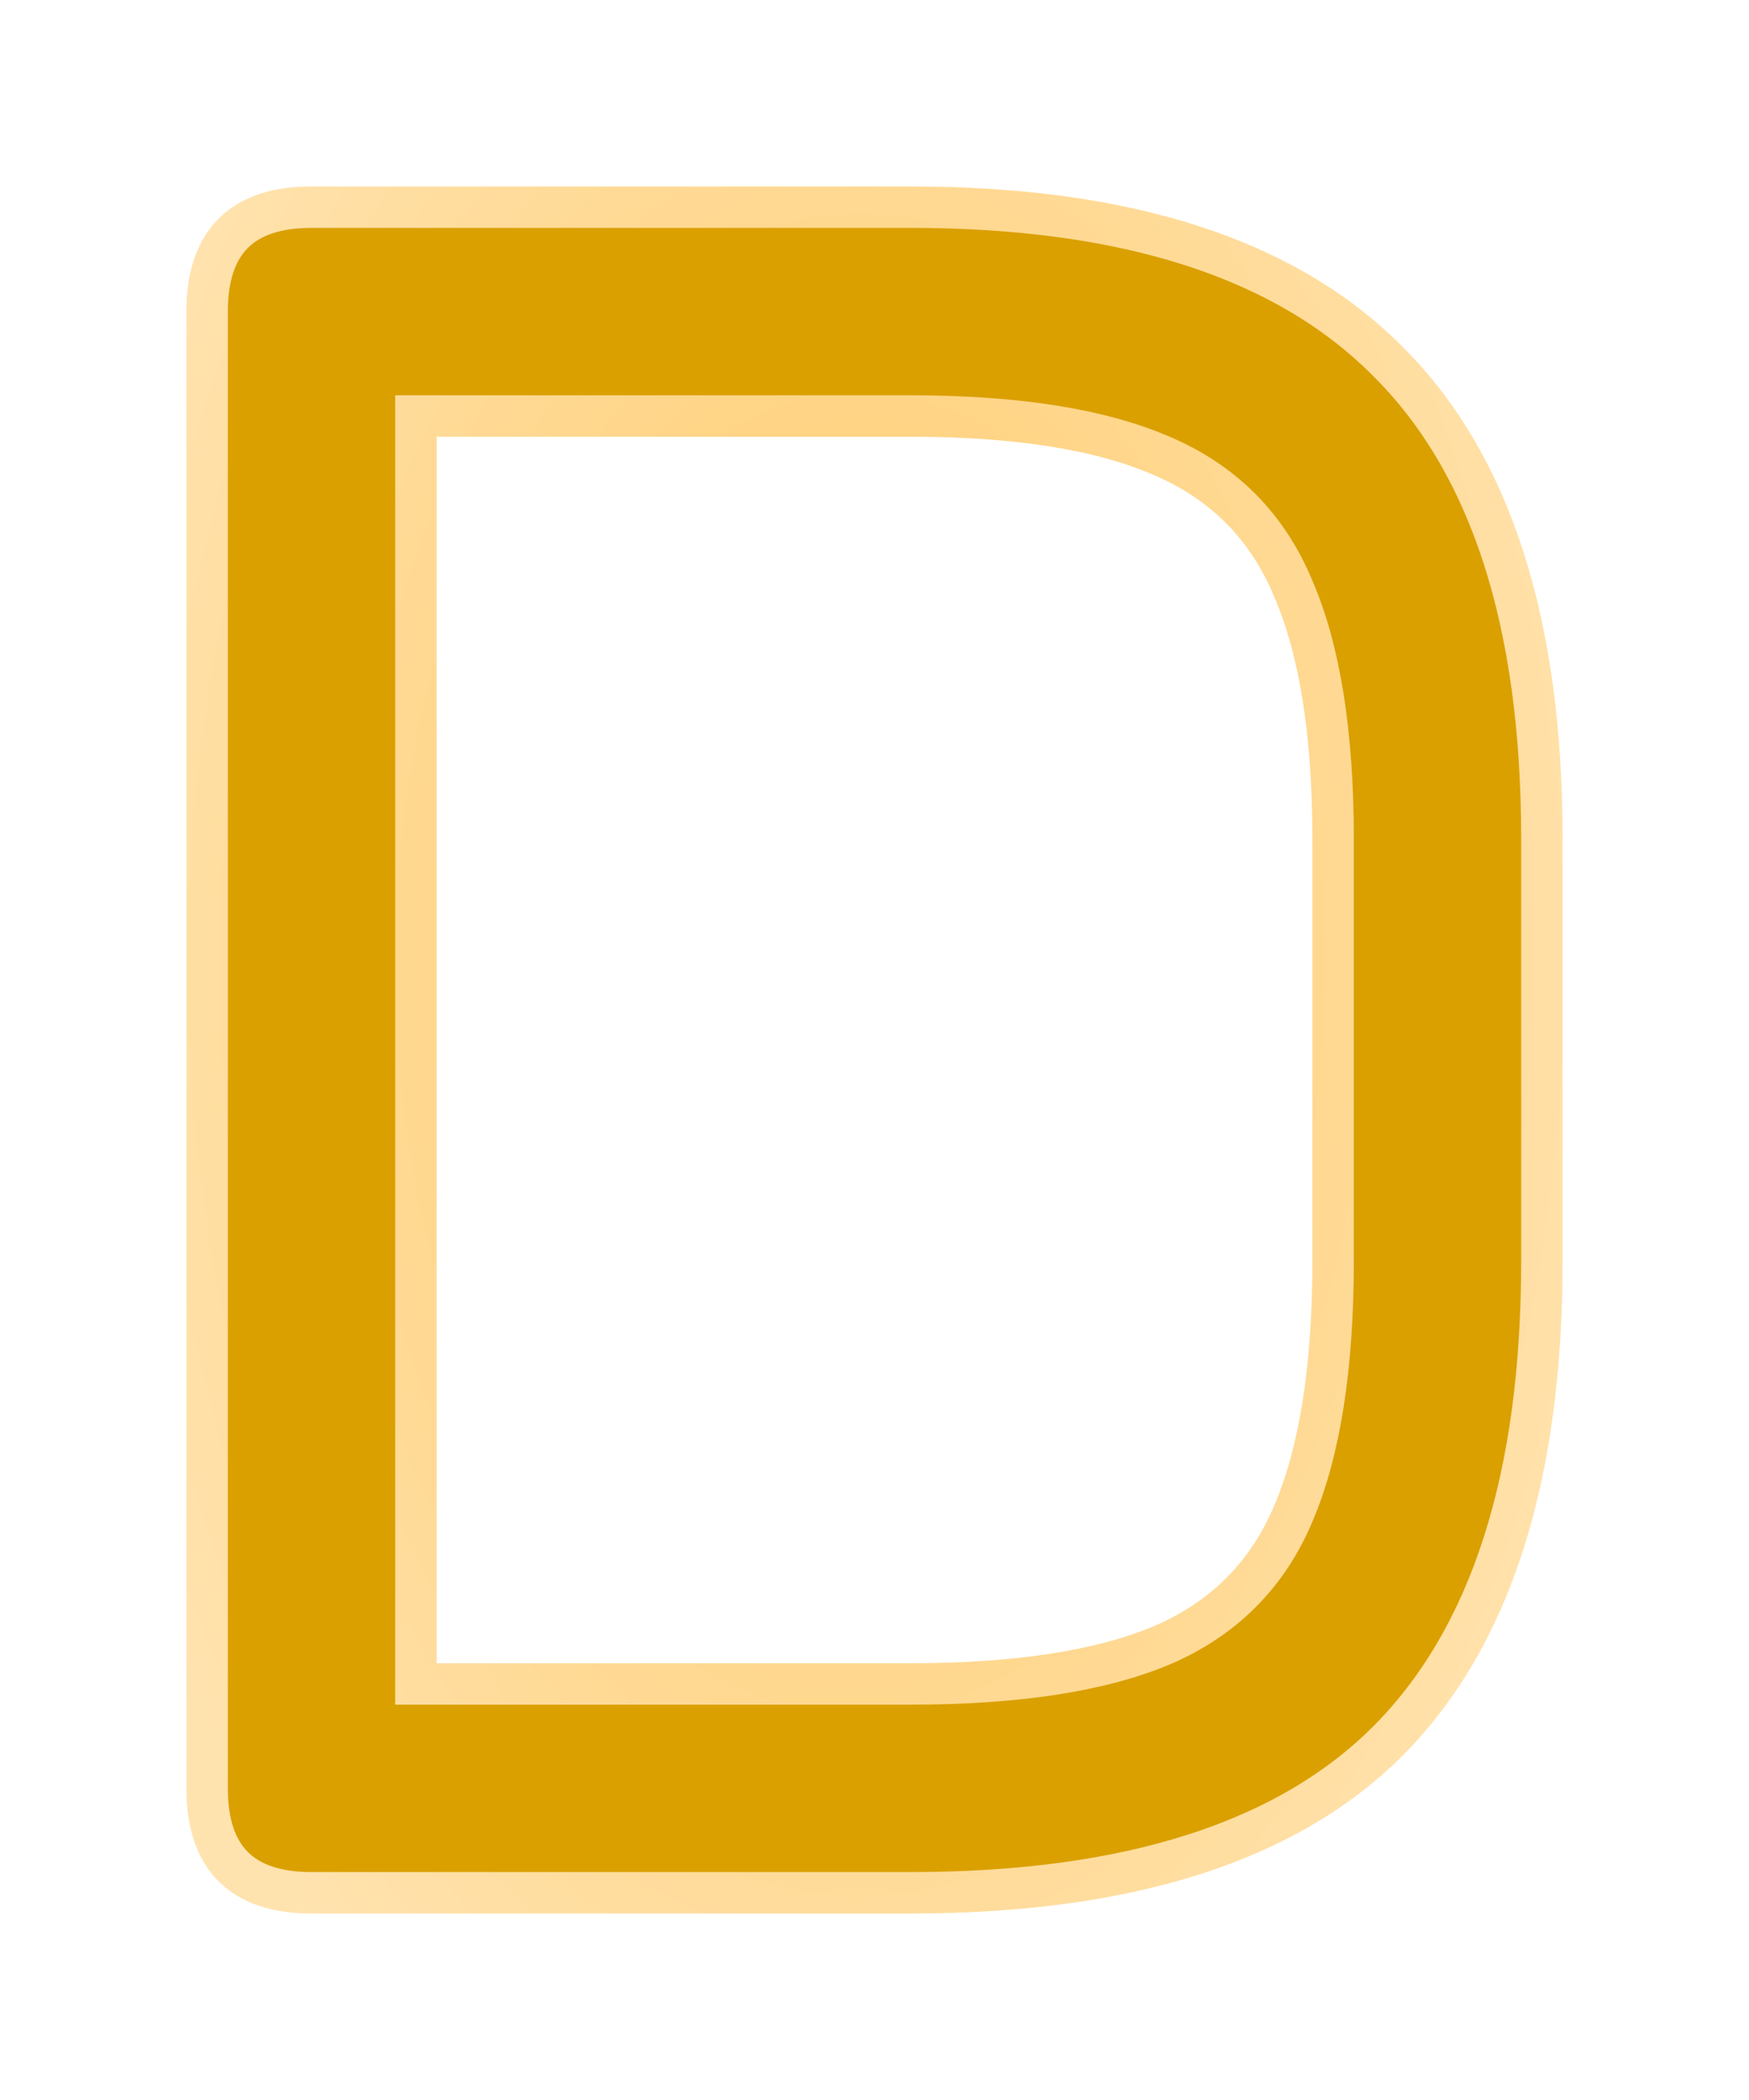 <svg width="42.22" height="50.68" viewBox="0 0 42.22 50.68" fill="none" xmlns="http://www.w3.org/2000/svg" xmlns:xlink="http://www.w3.org/1999/xlink">
	<desc>
			Created with Pixso.
	</desc>
	<defs>
		<filter id="filter_91_23_dd" x="0" y="0" width="42.22" height="50.68" filterUnits="userSpaceOnUse" color-interpolation-filters="sRGB">
			<feFlood flood-opacity="0" result="BackgroundImageFix"/>
			<feColorMatrix in="SourceAlpha" type="matrix" values="0 0 0 0 0 0 0 0 0 0 0 0 0 0 0 0 0 0 127 0" result="hardAlpha"/>
			<feOffset dx="4" dy="4"/>
			<feGaussianBlur stdDeviation="1.333"/>
			<feComposite in2="hardAlpha" operator="out" k2="-1" k3="1"/>
			<feColorMatrix type="matrix" values="0 0 0 0 0 0 0 0 0 0 0 0 0 0 0 0 0 0 0.25 0"/>
			<feBlend mode="normal" in2="BackgroundImageFix" result="effect_dropShadow_1"/>
			<feBlend mode="normal" in="SourceGraphic" in2="effect_dropShadow_1" result="shape"/>
		</filter>
		<radialGradient gradientTransform="translate(16.76 19.27) rotate(90) scale(35.5 22)" cx="0" cy="0" r="1" id="paint_angular_91_23_0" gradientUnits="userSpaceOnUse">
			<stop offset="0.3" stop-color="#FFD280"/>
			<stop offset="0.89" stop-color="#FFE3AF"/>
		</radialGradient>
	</defs>
	<g filter="url(#filter_91_23_dd)">
		<path id="D" d="M1.63 41.05Q2.26 41.68 3.52 41.68L17.98 41.68Q25.87 41.68 29.53 37.99C31.99 35.5 33.22 31.66 33.22 26.44L33.22 16.24C33.22 11.02 31.98 7.18 29.5 4.72Q25.81 1 17.98 1L3.52 1C1.84 1 1 1.84 1 3.52L1 39.16Q1 40.41 1.63 41.05ZM17.98 36.64L6.04 36.64L6.04 6.04L17.98 6.04C20.54 6.04 22.56 6.36 24.04 7Q25.18 7.48 25.98 8.3Q26.76 9.1 27.22 10.21C27.86 11.69 28.18 13.7 28.18 16.24L28.18 26.44C28.18 29 27.86 31.03 27.22 32.53C26.6 34 25.54 35.07 24.04 35.71C22.56 36.33 20.54 36.64 17.98 36.64Z" fill="#DAA000" fill-opacity="1" fill-rule="evenodd"/>
		<path id="D" d="M3.52 41.68C1.84 41.68 1 40.84 1 39.16L1 3.52C1 1.84 1.84 1 3.52 1L17.98 1C23.2 1 27.04 2.24 29.5 4.72C31.98 7.18 33.22 11.02 33.22 16.24L33.22 26.44C33.22 31.66 31.99 35.5 29.53 37.99C27.09 40.45 23.24 41.68 17.98 41.68L3.52 41.68ZM6.04 36.64L17.98 36.64C20.54 36.64 22.56 36.33 24.04 35.71C25.54 35.07 26.6 34 27.22 32.53C27.86 31.03 28.18 29 28.18 26.44L28.18 16.24C28.18 13.7 27.86 11.69 27.22 10.21C26.6 8.71 25.54 7.64 24.04 7C22.56 6.36 20.54 6.04 17.98 6.04L6.04 6.04L6.04 36.64Z" stroke="url(#paint_angular_91_23_0)" stroke-opacity="1" stroke-width="1"/>
	</g>
</svg>
